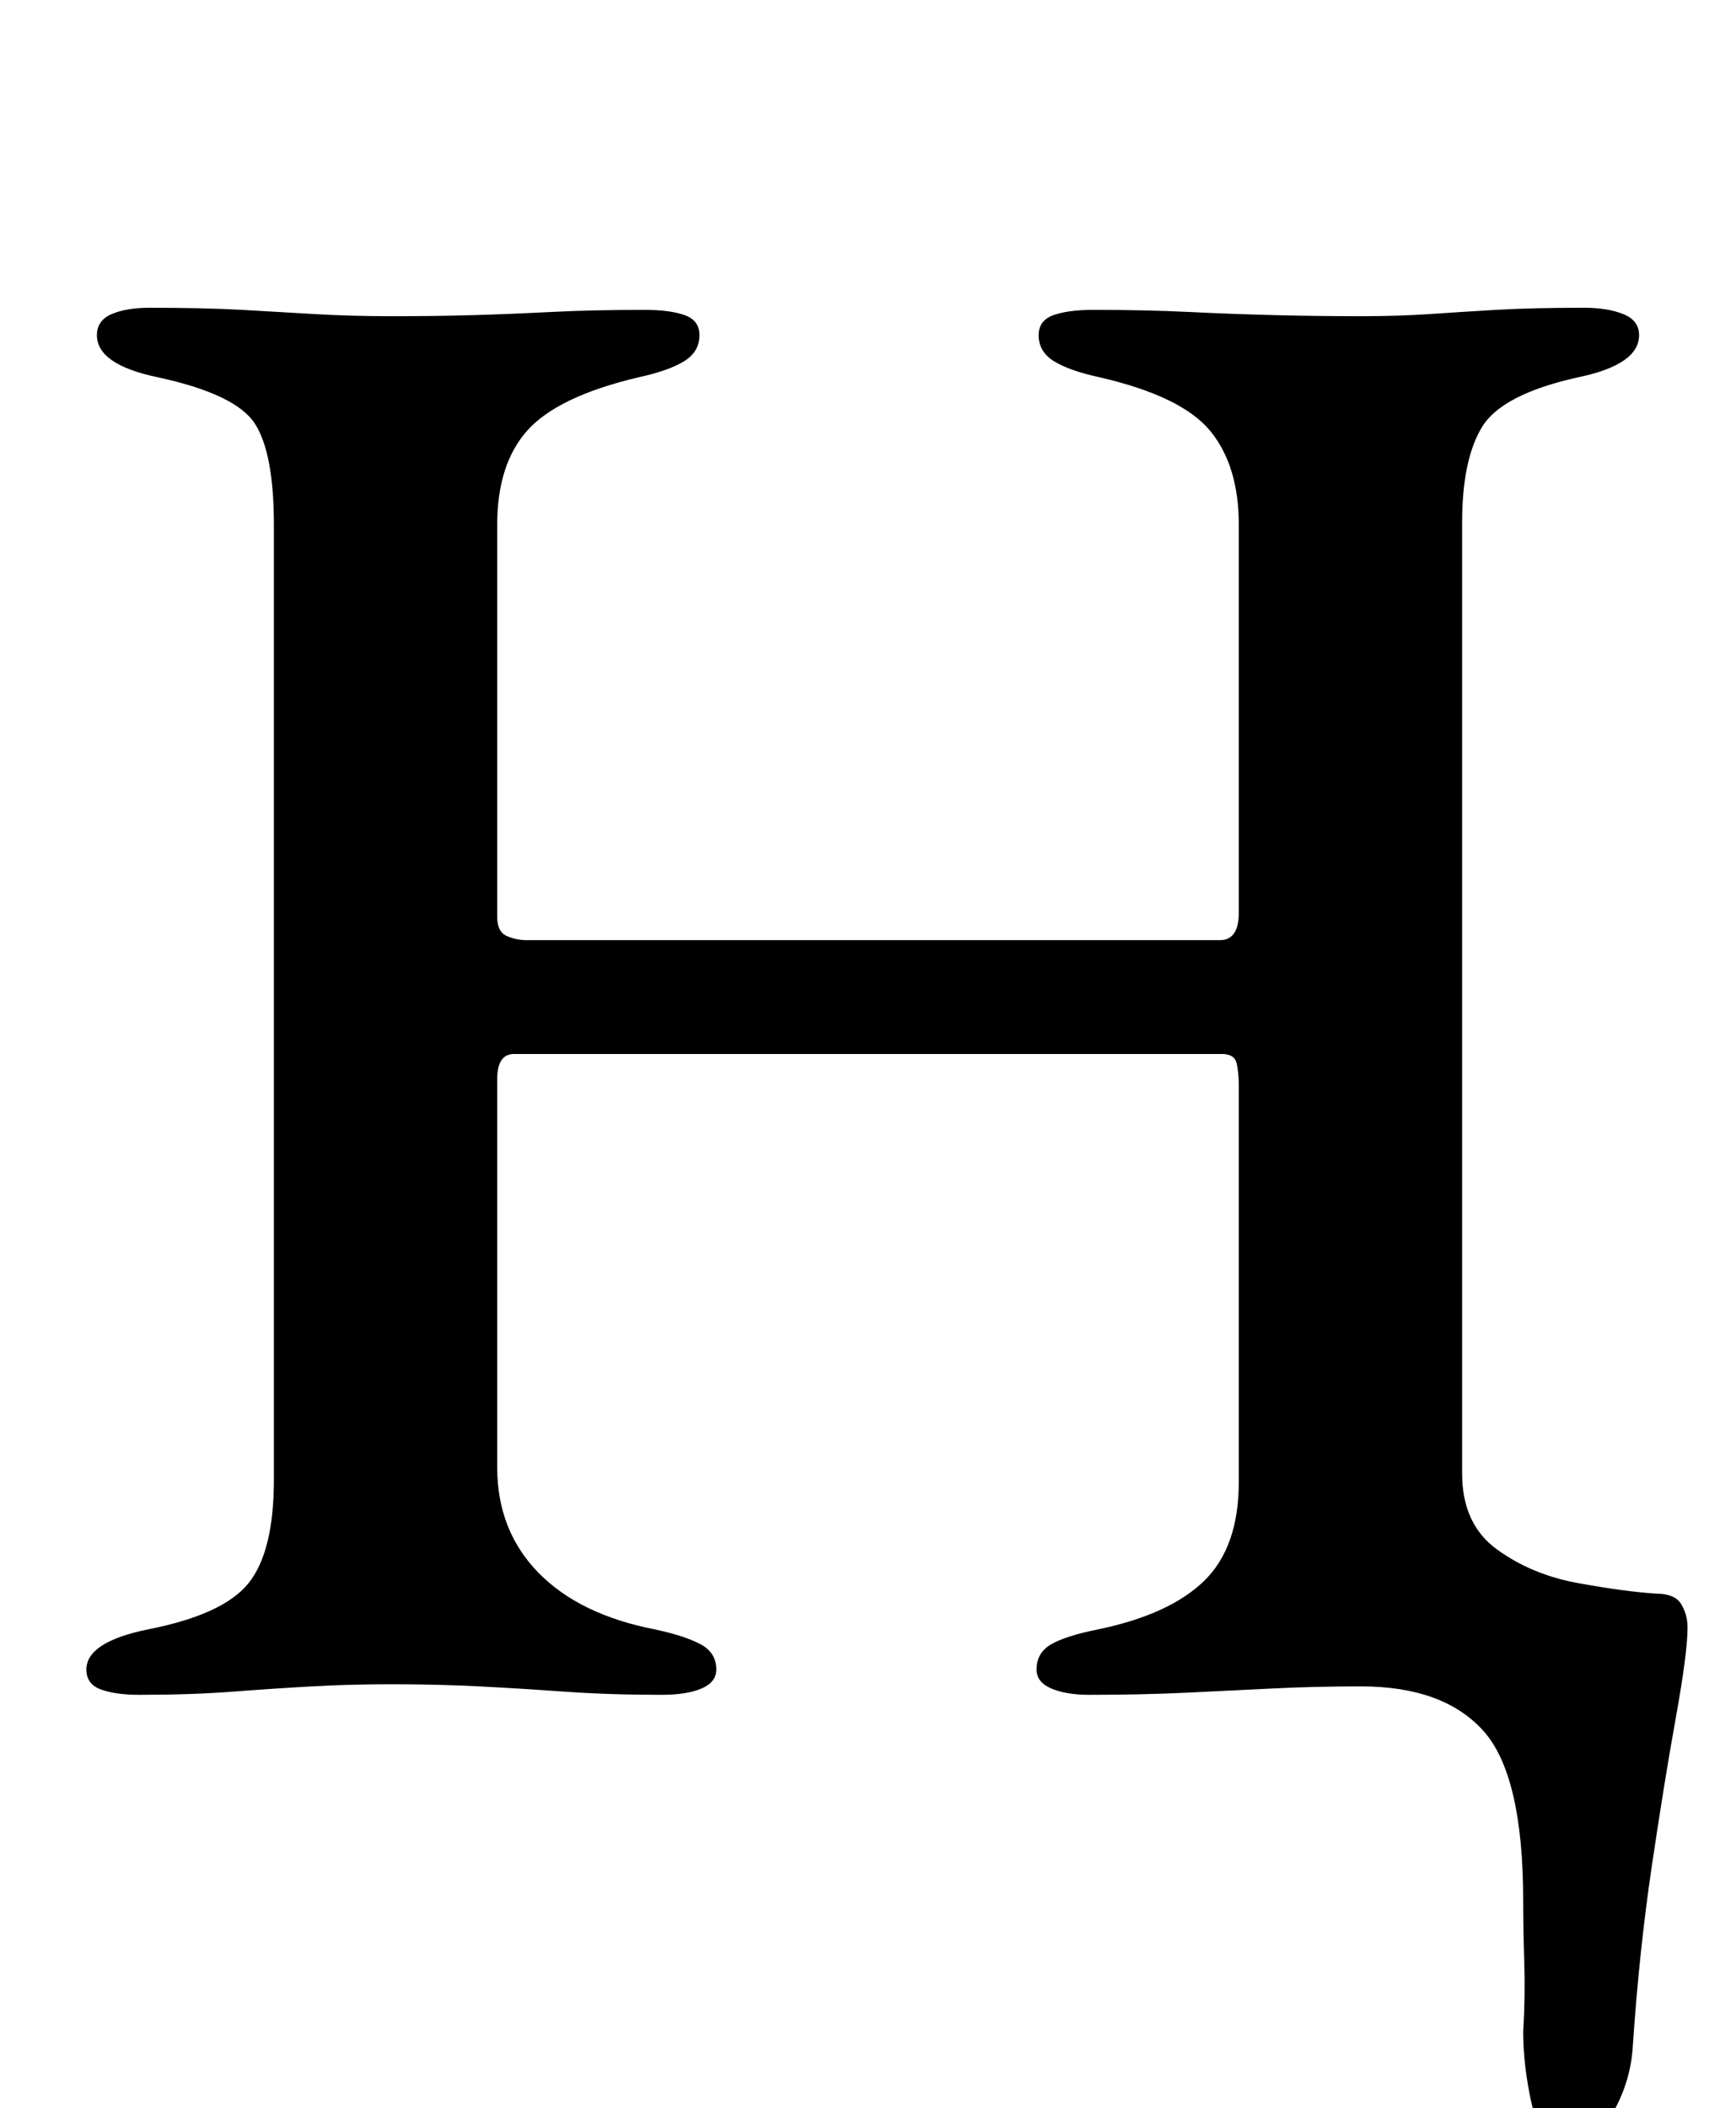 <?xml version="1.0" standalone="no"?>
<!DOCTYPE svg PUBLIC "-//W3C//DTD SVG 1.1//EN" "http://www.w3.org/Graphics/SVG/1.1/DTD/svg11.dtd" >
<svg xmlns="http://www.w3.org/2000/svg" xmlns:xlink="http://www.w3.org/1999/xlink" version="1.1" viewBox="-10 0 824 1000">
  <g transform="matrix(1 0 0 -1 0 800)">
   <path fill="currentColor"
d="M734 -216q-13 0 -17 18t-4 34q1 17 0.5 33t-0.5 29q0 60 -19 81t-58 21q-22 0 -42 -1t-41 -2t-46 -1q-11 0 -18 3t-7 9q0 8 7 12t22 7q34 7 50.5 23t16.5 47v188q0 6 -1 10.5t-7 4.5h-336q-8 0 -8 -12v-184q0 -30 19.5 -50t55.5 -27q14 -3 21.5 -7t7.5 -12q0 -6 -7 -9
t-19 -3q-25 0 -46 1.5t-40.5 2.5t-41.5 1q-20 0 -38 -1t-37.5 -2.5t-44.5 -1.5q-11 0 -18 2.5t-7 9.5q0 13 29 19q36 7 48 22t12 49v453q0 34 -9 48t-46 22q-29 6 -29 20q0 7 7 10t18 3q26 0 44 -1t34.5 -2t36.5 -1q21 0 38.5 0.5t37 1.5t44.5 1q12 0 19 -2.5t7 -9.5
q0 -8 -7.5 -12.5t-21.5 -7.5q-38 -9 -52.5 -25t-14.5 -45v-186q0 -7 4.5 -9t9.5 -2h329q9 0 9 13v184q0 28 -13.5 44.5t-52.5 25.5q-14 3 -21.5 7.5t-7.5 12.5q0 7 7 9.5t19 2.5q25 0 45.5 -1t40.5 -1.5t41 -0.5q18 0 32.5 1t31.5 2t42 1q11 0 18.5 -3t7.5 -10
q0 -14 -29 -20q-36 -8 -45.5 -23.5t-9.5 -45.5v-451q0 -24 16.5 -36t38.5 -16t37 -5q9 0 12 -5t3 -11q0 -12 -5.5 -42.5t-11.5 -71t-9 -85.5q-1 -16 -9 -30.5t-22 -14.5z" />
  </g>

</svg>
